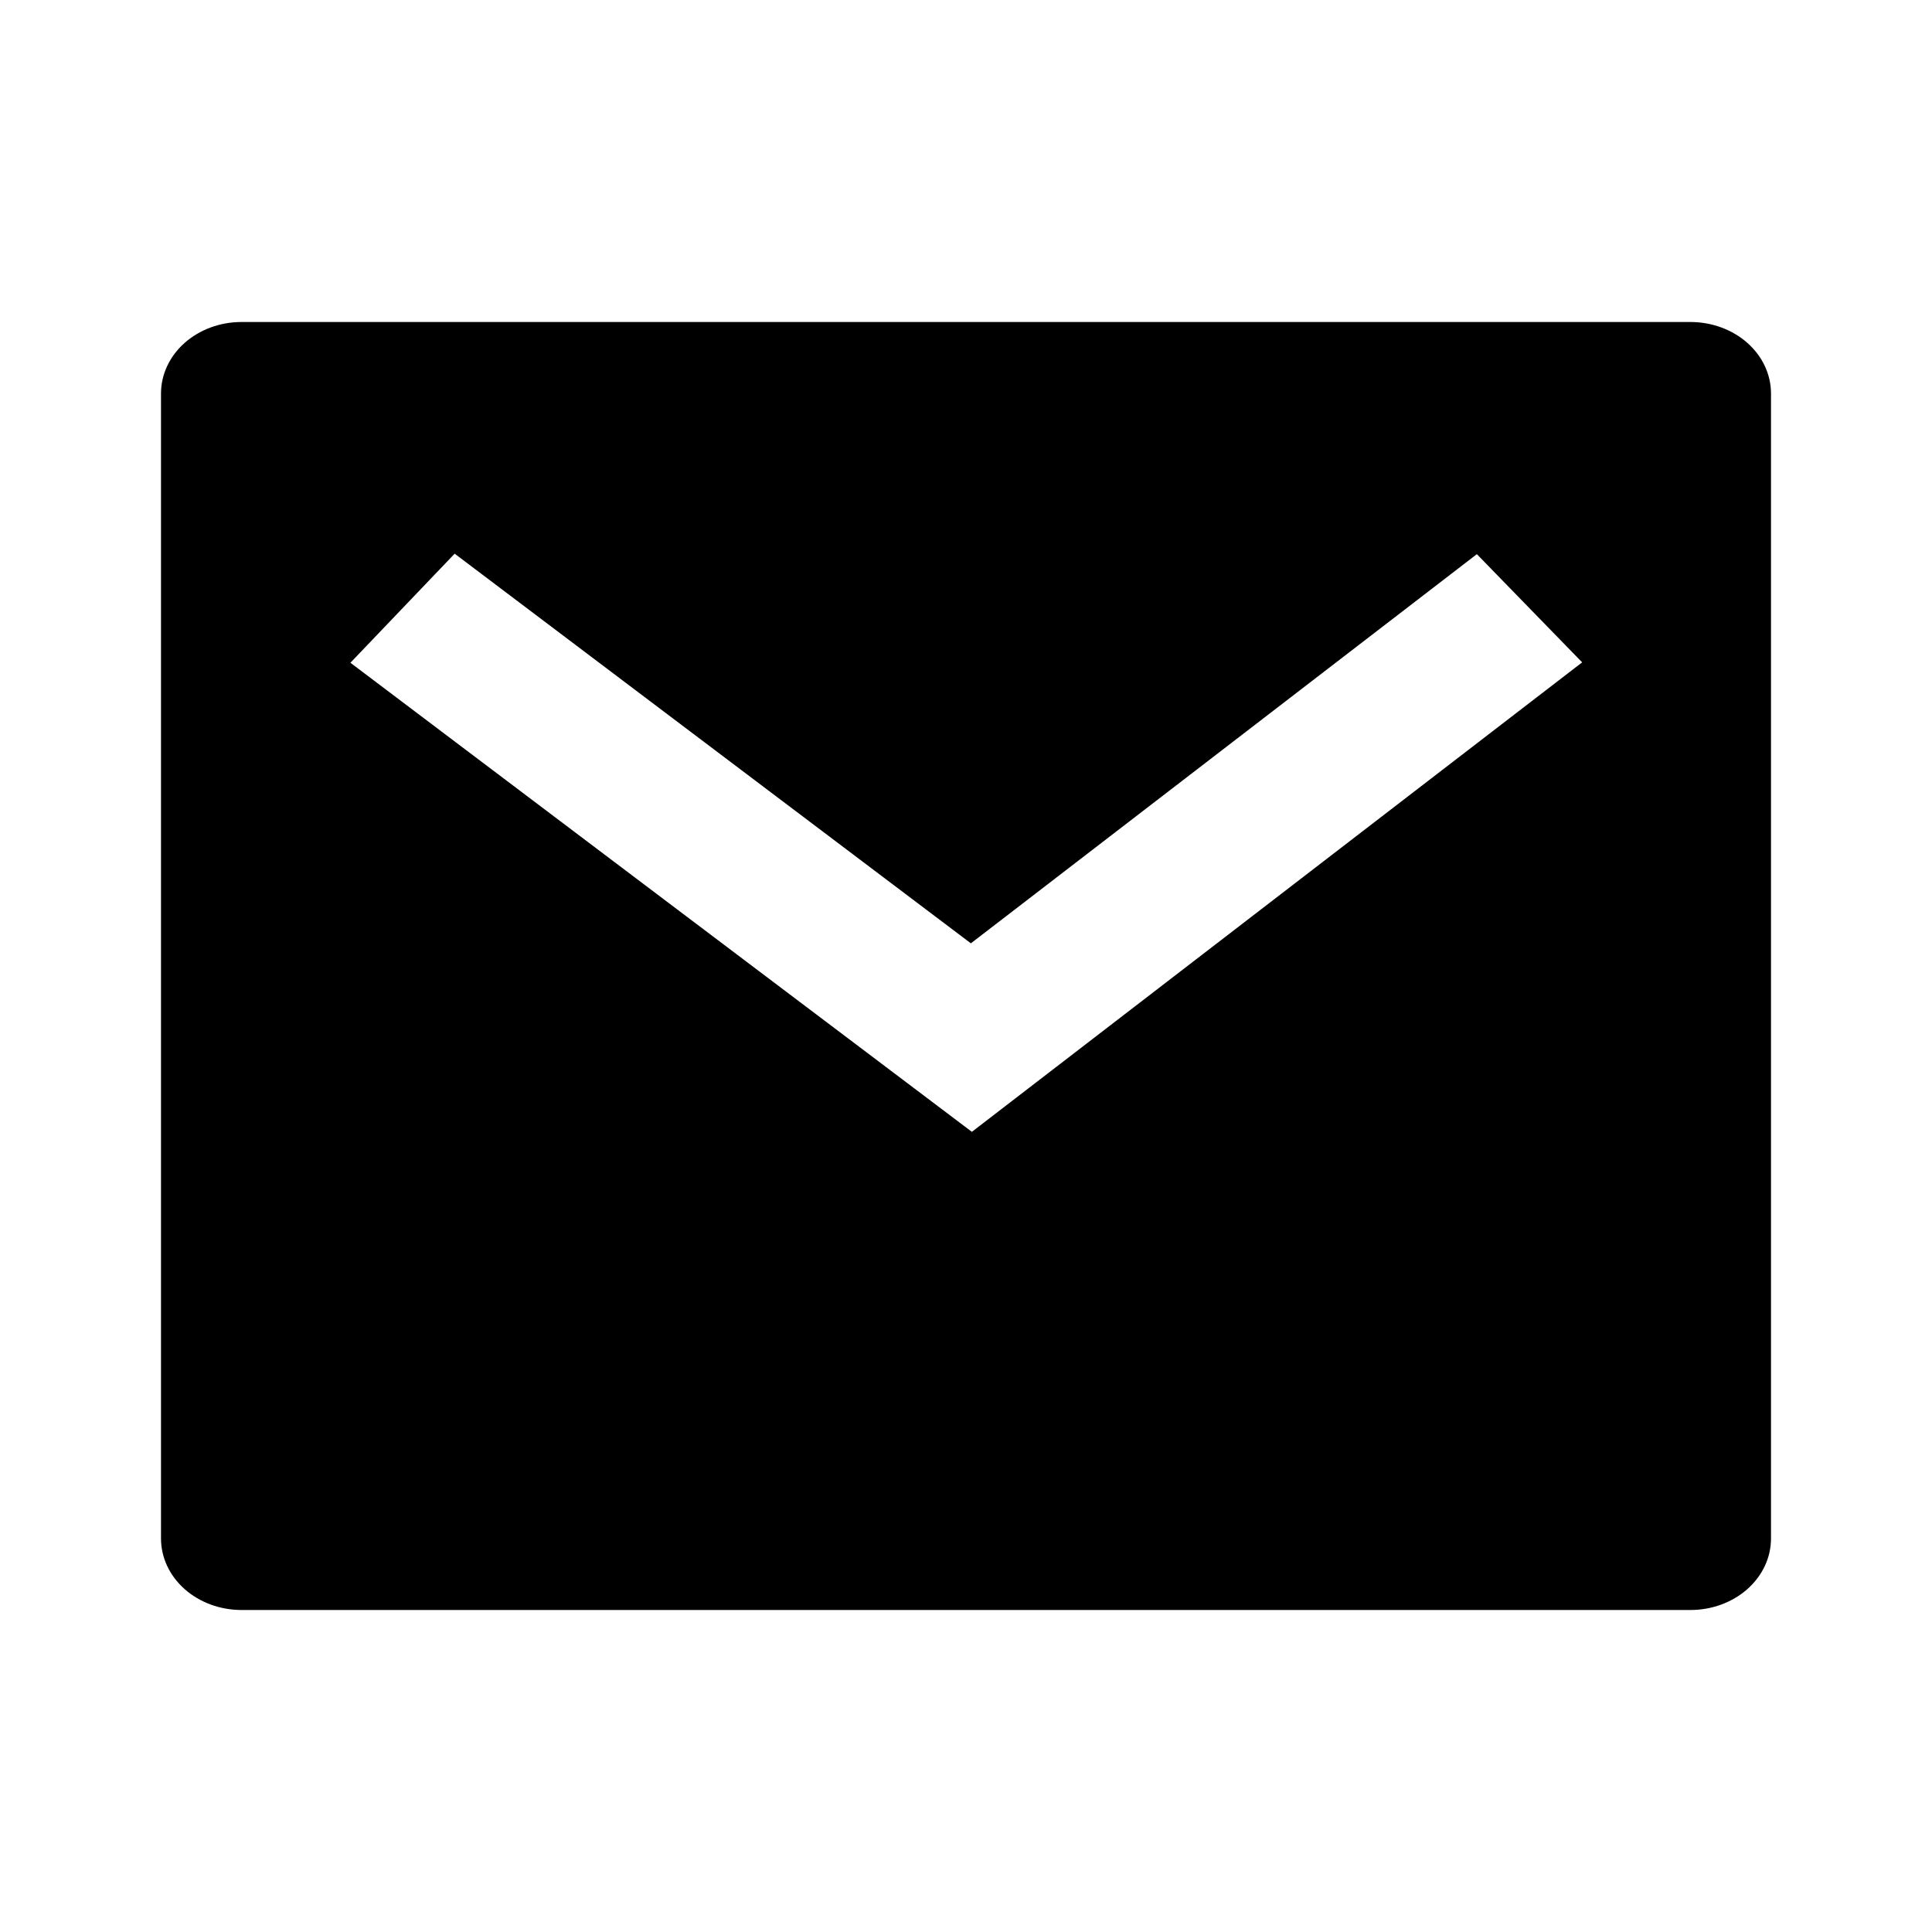 <svg viewBox="0 0 24 24" fill="none" xmlns="http://www.w3.org/2000/svg">
    <path
        d="M3 4H21C21.265 4 21.52 4.094 21.707 4.26C21.895 4.427 22 4.653 22 4.889V19.111C22 19.347 21.895 19.573 21.707 19.74C21.52 19.906 21.265 20 21 20H3C2.735 20 2.48 19.906 2.293 19.74C2.105 19.573 2 19.347 2 19.111V4.889C2 4.653 2.105 4.427 2.293 4.26C2.48 4.094 2.735 4 3 4ZM12.06 11.718L5.648 6.878L4.353 8.233L12.073 14.06L19.654 8.228L18.346 6.884L12.061 11.718H12.06Z"
        fill="currentColor"
    />
</svg>

